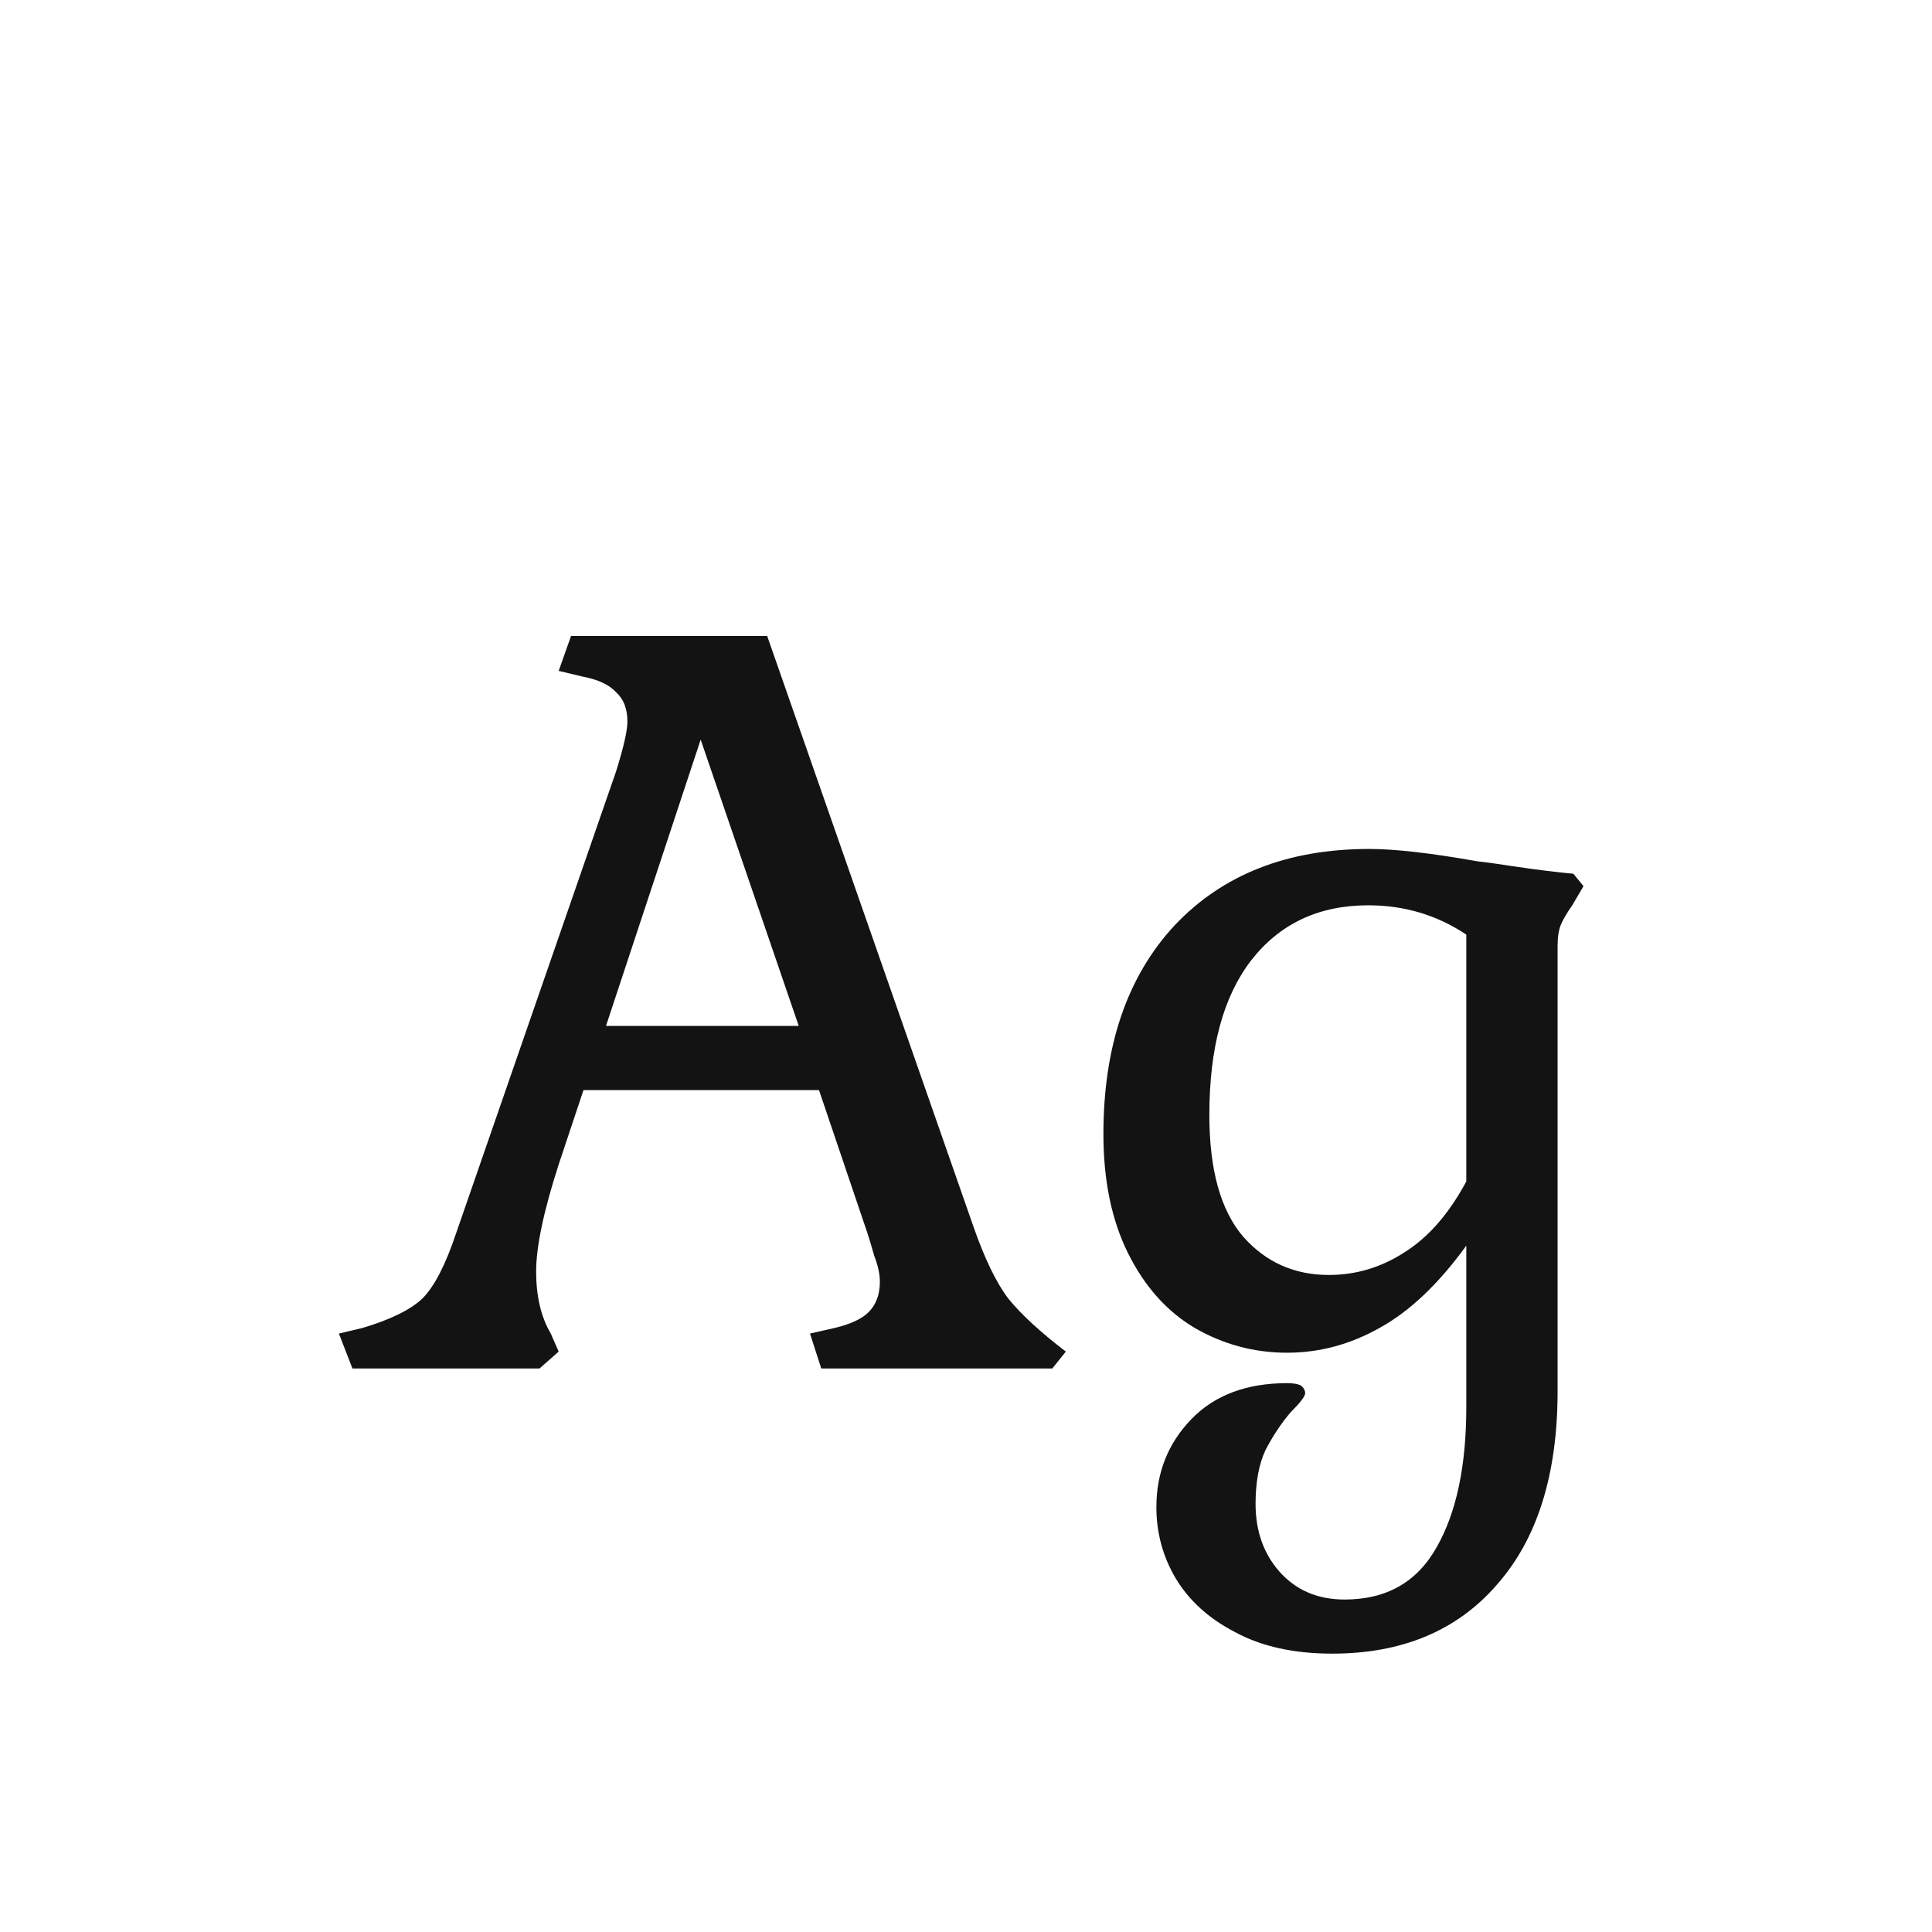 <svg width="24" height="24" viewBox="0 0 24 24" fill="none" xmlns="http://www.w3.org/2000/svg">
<path d="M4.21 16.566L4.504 16.496C4.849 16.393 5.097 16.272 5.246 16.132C5.395 15.983 5.535 15.712 5.666 15.32L7.654 9.58C7.747 9.281 7.794 9.076 7.794 8.964C7.794 8.805 7.747 8.684 7.654 8.6C7.57 8.507 7.43 8.441 7.234 8.404L6.94 8.334L7.094 7.9H9.53L12.092 15.236C12.232 15.637 12.377 15.936 12.526 16.132C12.685 16.328 12.923 16.547 13.24 16.79L13.072 17H10.202L10.062 16.566L10.37 16.496C10.566 16.449 10.706 16.384 10.79 16.3C10.883 16.207 10.93 16.081 10.93 15.922C10.93 15.829 10.907 15.721 10.86 15.6C10.823 15.469 10.795 15.376 10.776 15.32L10.174 13.542H7.248L6.94 14.466C6.753 15.045 6.66 15.488 6.66 15.796C6.66 16.104 6.721 16.361 6.842 16.566L6.94 16.79L6.702 17H4.378L4.21 16.566ZM7.528 12.744H9.922L8.704 9.188L7.528 12.744ZM16.549 20.542C16.073 20.542 15.672 20.453 15.345 20.276C15.018 20.108 14.771 19.884 14.603 19.604C14.444 19.333 14.365 19.039 14.365 18.722C14.365 18.293 14.51 17.929 14.799 17.63C15.088 17.331 15.485 17.182 15.989 17.182C16.064 17.182 16.12 17.191 16.157 17.21C16.195 17.238 16.213 17.271 16.213 17.308C16.213 17.345 16.152 17.425 16.031 17.546C15.919 17.677 15.816 17.831 15.723 18.008C15.639 18.185 15.597 18.409 15.597 18.68C15.597 19.016 15.695 19.296 15.891 19.52C16.096 19.753 16.367 19.87 16.703 19.87C17.226 19.87 17.608 19.651 17.851 19.212C18.094 18.783 18.215 18.204 18.215 17.476V15.474C17.87 15.95 17.511 16.291 17.137 16.496C16.773 16.701 16.39 16.804 15.989 16.804C15.579 16.804 15.196 16.701 14.841 16.496C14.496 16.291 14.22 15.983 14.015 15.572C13.81 15.161 13.707 14.667 13.707 14.088C13.707 12.996 14.001 12.133 14.589 11.498C15.187 10.863 15.994 10.546 17.011 10.546C17.328 10.546 17.776 10.597 18.355 10.7C18.448 10.709 18.616 10.733 18.859 10.77C19.111 10.807 19.34 10.835 19.545 10.854L19.671 11.008L19.531 11.246C19.466 11.339 19.419 11.419 19.391 11.484C19.363 11.549 19.349 11.638 19.349 11.75V17.28C19.349 18.316 19.097 19.119 18.593 19.688C18.099 20.257 17.417 20.542 16.549 20.542ZM16.507 15.838C16.843 15.838 17.156 15.745 17.445 15.558C17.744 15.371 18 15.077 18.215 14.676V11.61C17.851 11.367 17.445 11.246 16.997 11.246C16.381 11.246 15.896 11.475 15.541 11.932C15.196 12.38 15.023 13.019 15.023 13.85C15.023 14.531 15.163 15.035 15.443 15.362C15.723 15.679 16.078 15.838 16.507 15.838Z" fill="#131313"/>
</svg>
